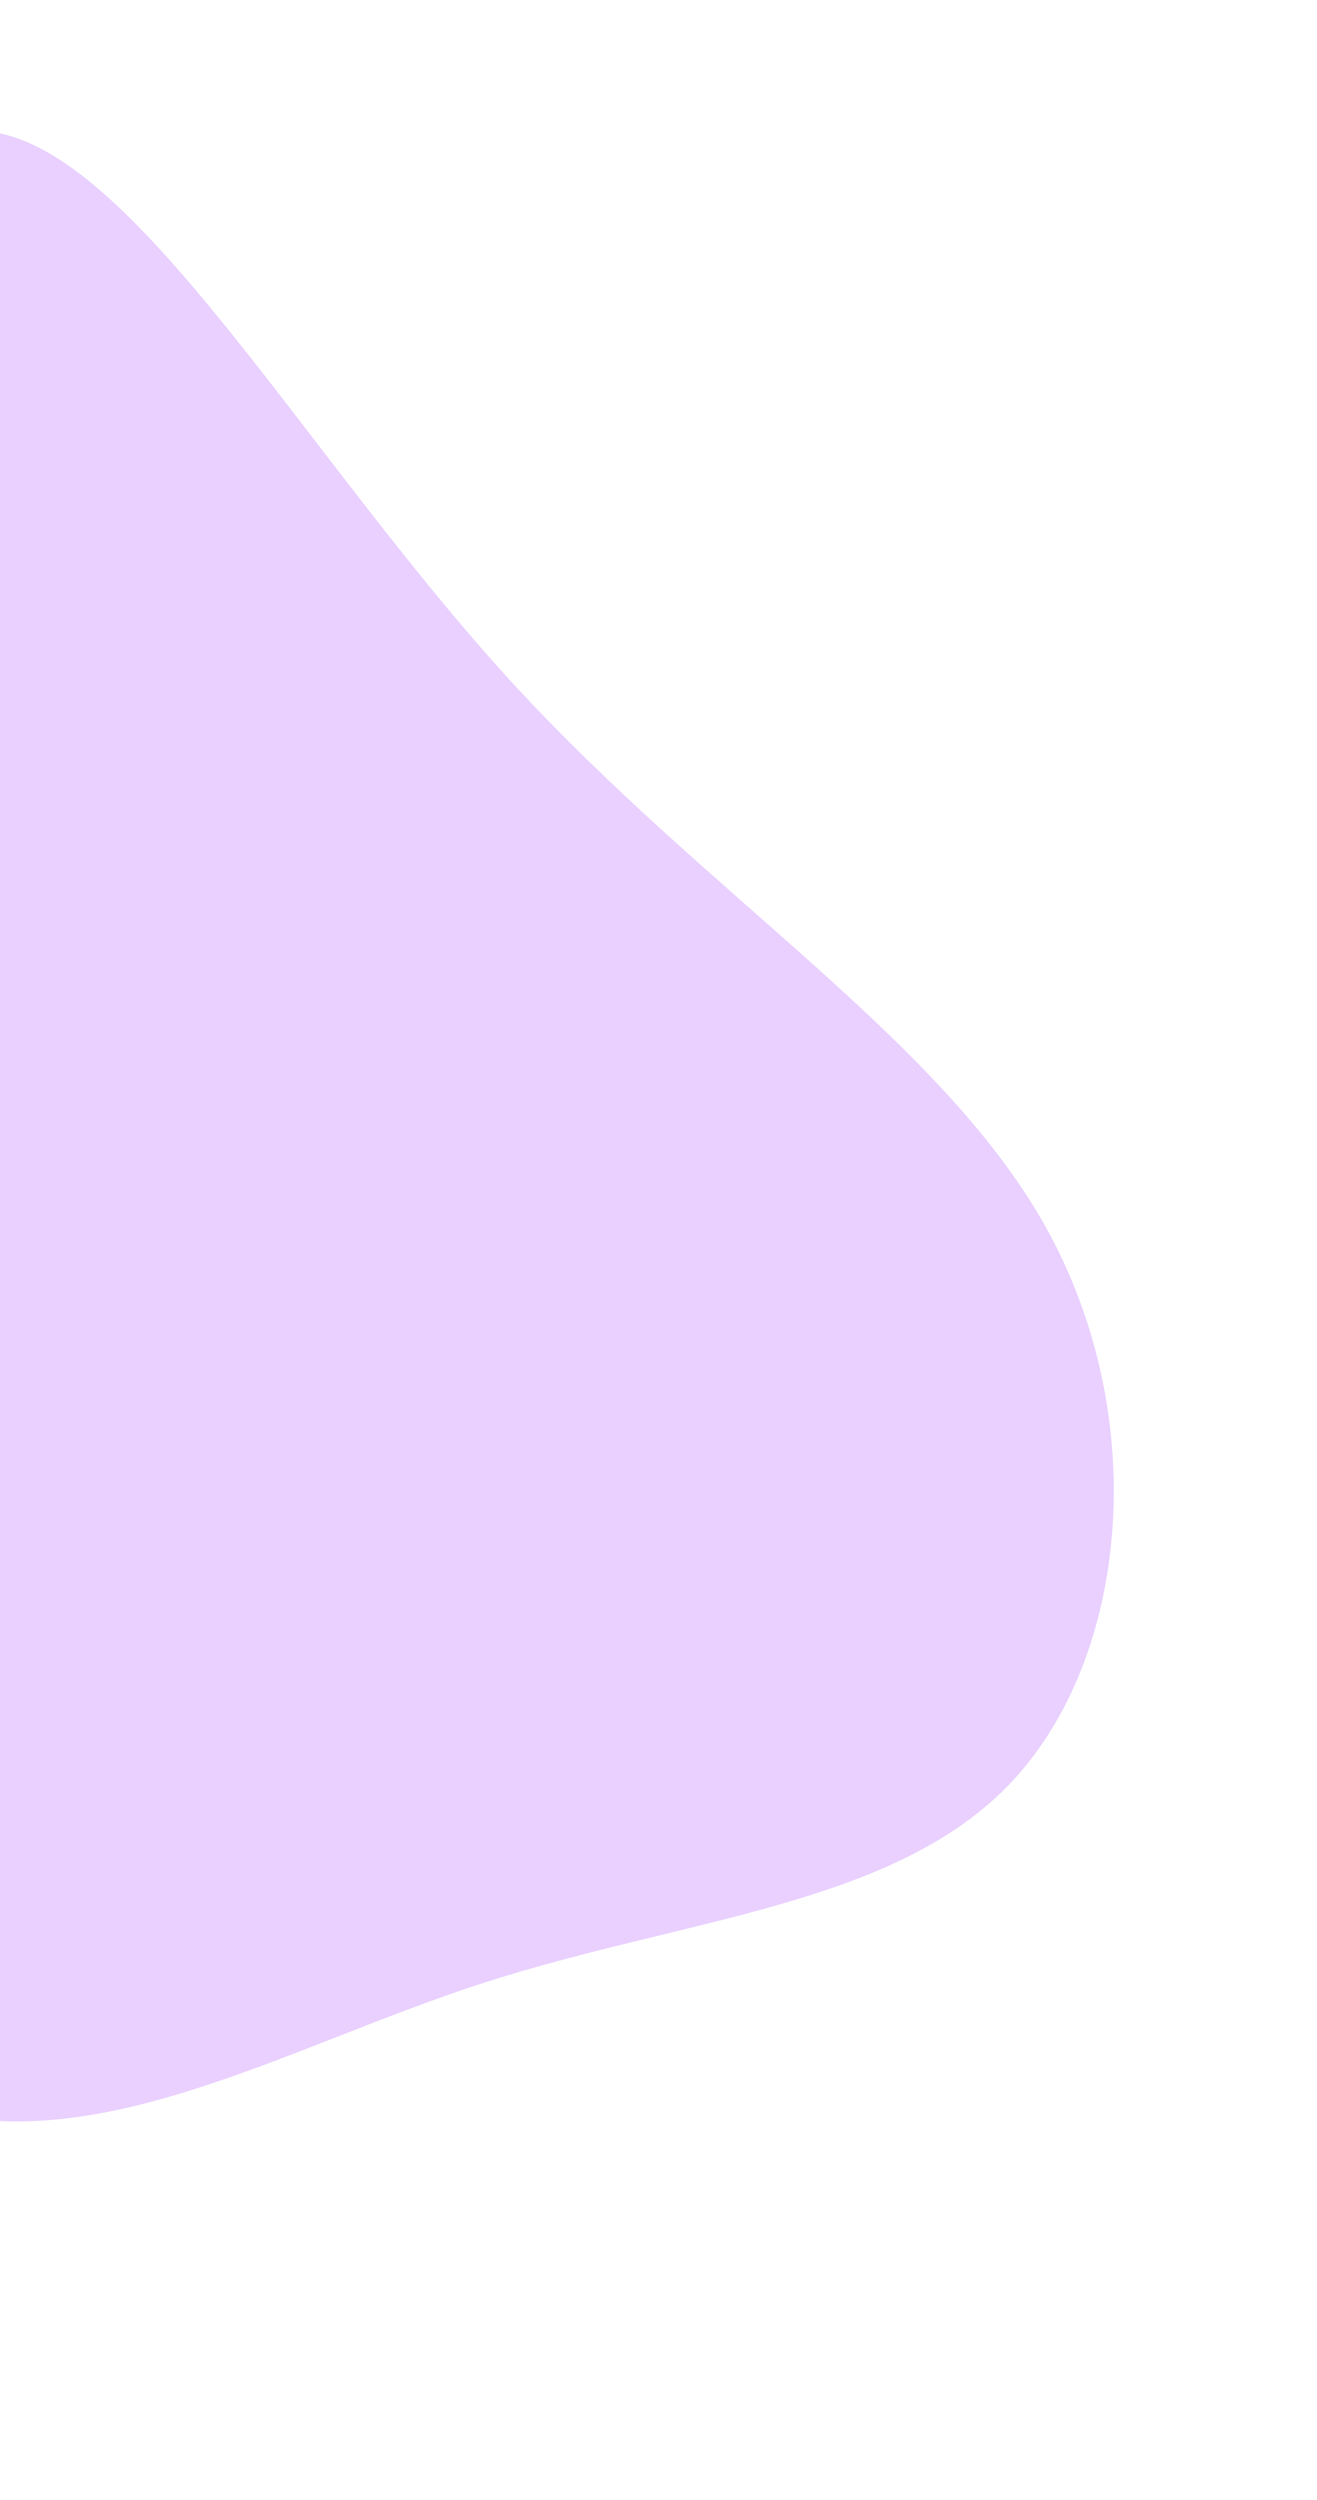 <svg width="857" height="1626" viewBox="0 0 857 1626" fill="none" xmlns="http://www.w3.org/2000/svg">
<g clip-path="url(#clip0_202_417)">
<path d="M4.117 87.728C95.932 111.878 203.246 301.83 332.447 443.069C461.63 583.917 612.88 675.909 681.16 799.194C749.26 922.622 734.391 1077.34 658.705 1158.43C583.019 1239.51 446.337 1247.1 314.773 1289.56C183.389 1331.89 56.962 1409.62 -62.352 1367.64C-181.667 1325.65 -293.868 1163.95 -355.424 1011.76C-417.16 859.718 -428.087 716.649 -400.329 607.651C-372.769 498.406 -306.722 422.984 -235.459 314.179C-163.998 205.622 -87.699 63.578 4.117 87.728Z" fill="#E9D0FF"/>
</g>
<defs>
<clipPath id="clip0_202_417">
<rect width="991.274" height="1288.03" fill="white" transform="translate(-722 618.221) rotate(-38.584)"/>
</clipPath>
</defs>
</svg>
